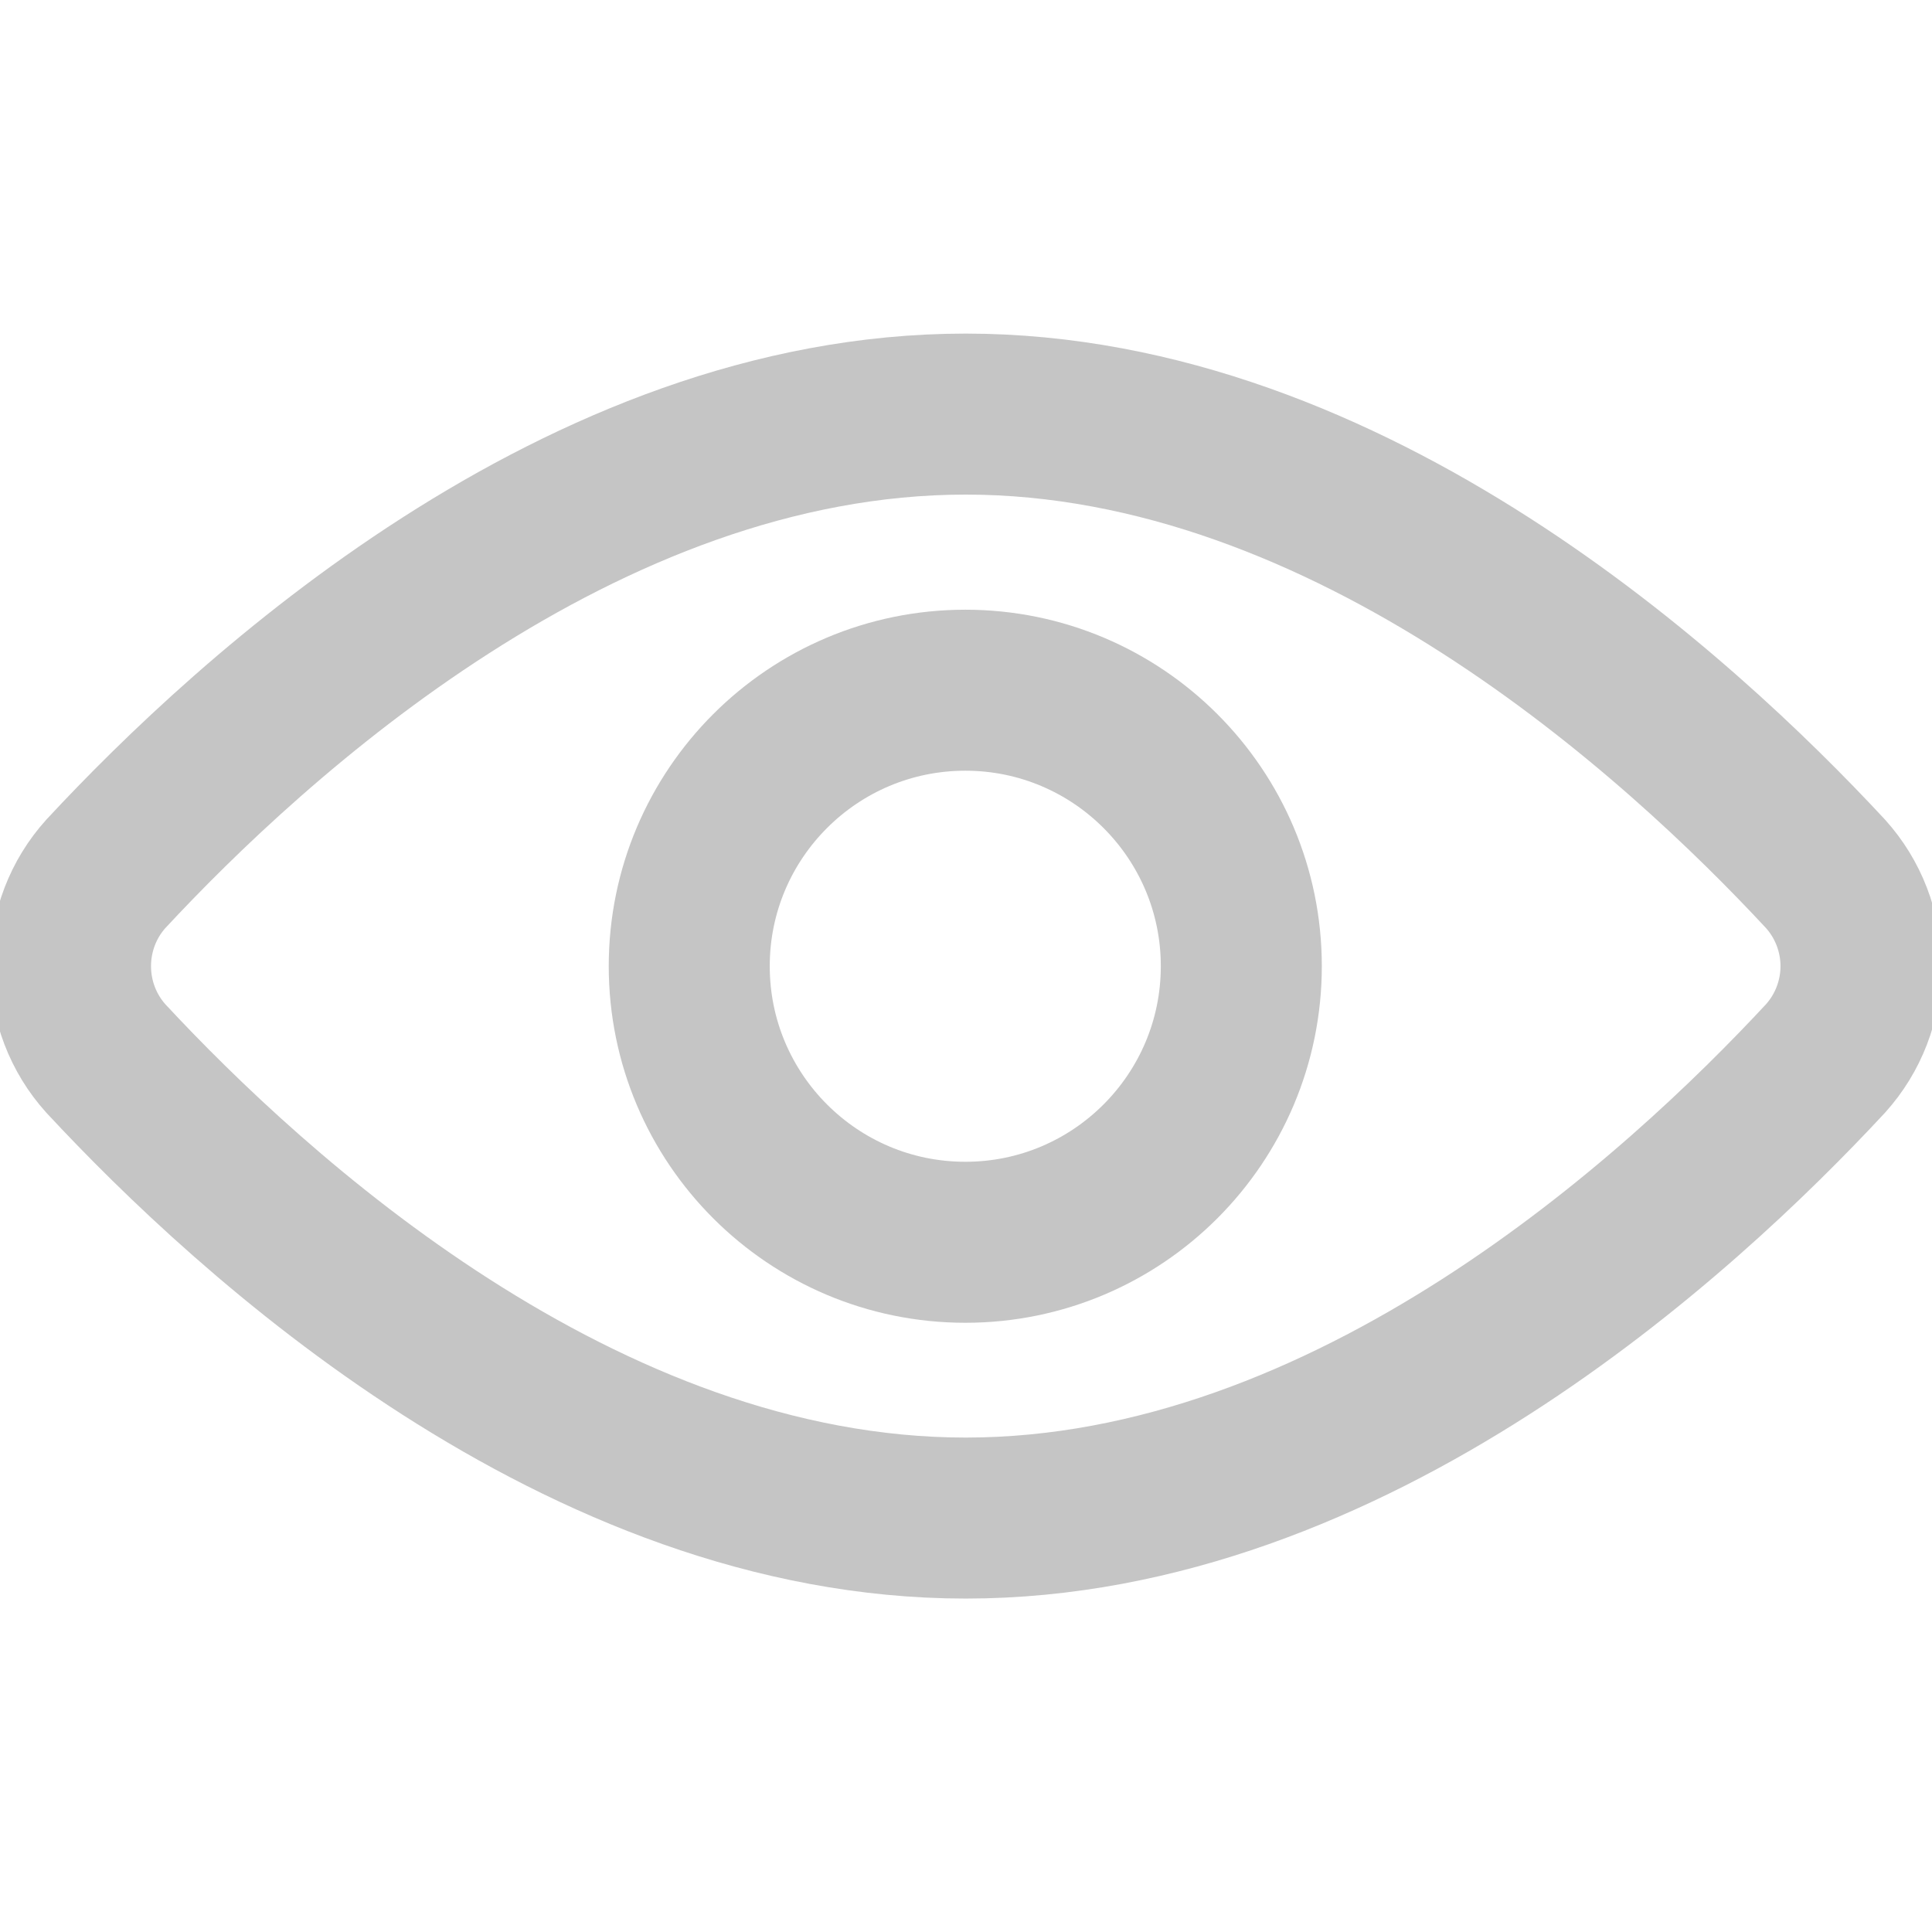 <svg width="12" height="12" viewBox="0 0 12 12" fill="none" xmlns="http://www.w3.org/2000/svg">
<g clip-path="url(#clip0_62_20115)">
<path d="M11.338 5.427C11.48 5.584 11.559 5.789 11.559 6.001C11.559 6.213 11.48 6.418 11.338 6.575C10.438 7.544 8.39 9.429 5.998 9.429C3.607 9.429 1.558 7.544 0.658 6.575C0.516 6.418 0.438 6.213 0.438 6.001C0.438 5.789 0.516 5.584 0.658 5.427C1.558 4.458 3.607 2.572 5.998 2.572C8.39 2.572 10.438 4.458 11.338 5.427Z" stroke="#C5C5C5" stroke-linecap="round" stroke-linejoin="round"/>
<path d="M5.996 7.716C6.942 7.716 7.71 6.948 7.71 6.001C7.71 5.055 6.942 4.287 5.996 4.287C5.049 4.287 4.281 5.055 4.281 6.001C4.281 6.948 5.049 7.716 5.996 7.716Z" stroke="#C5C5C5" stroke-linecap="round" stroke-linejoin="round"/>
</g>
<defs>
<clipPath id="clip0_62_20115">
<rect width="12" height="12" fill="white"/>
</clipPath>
</defs>
</svg>
